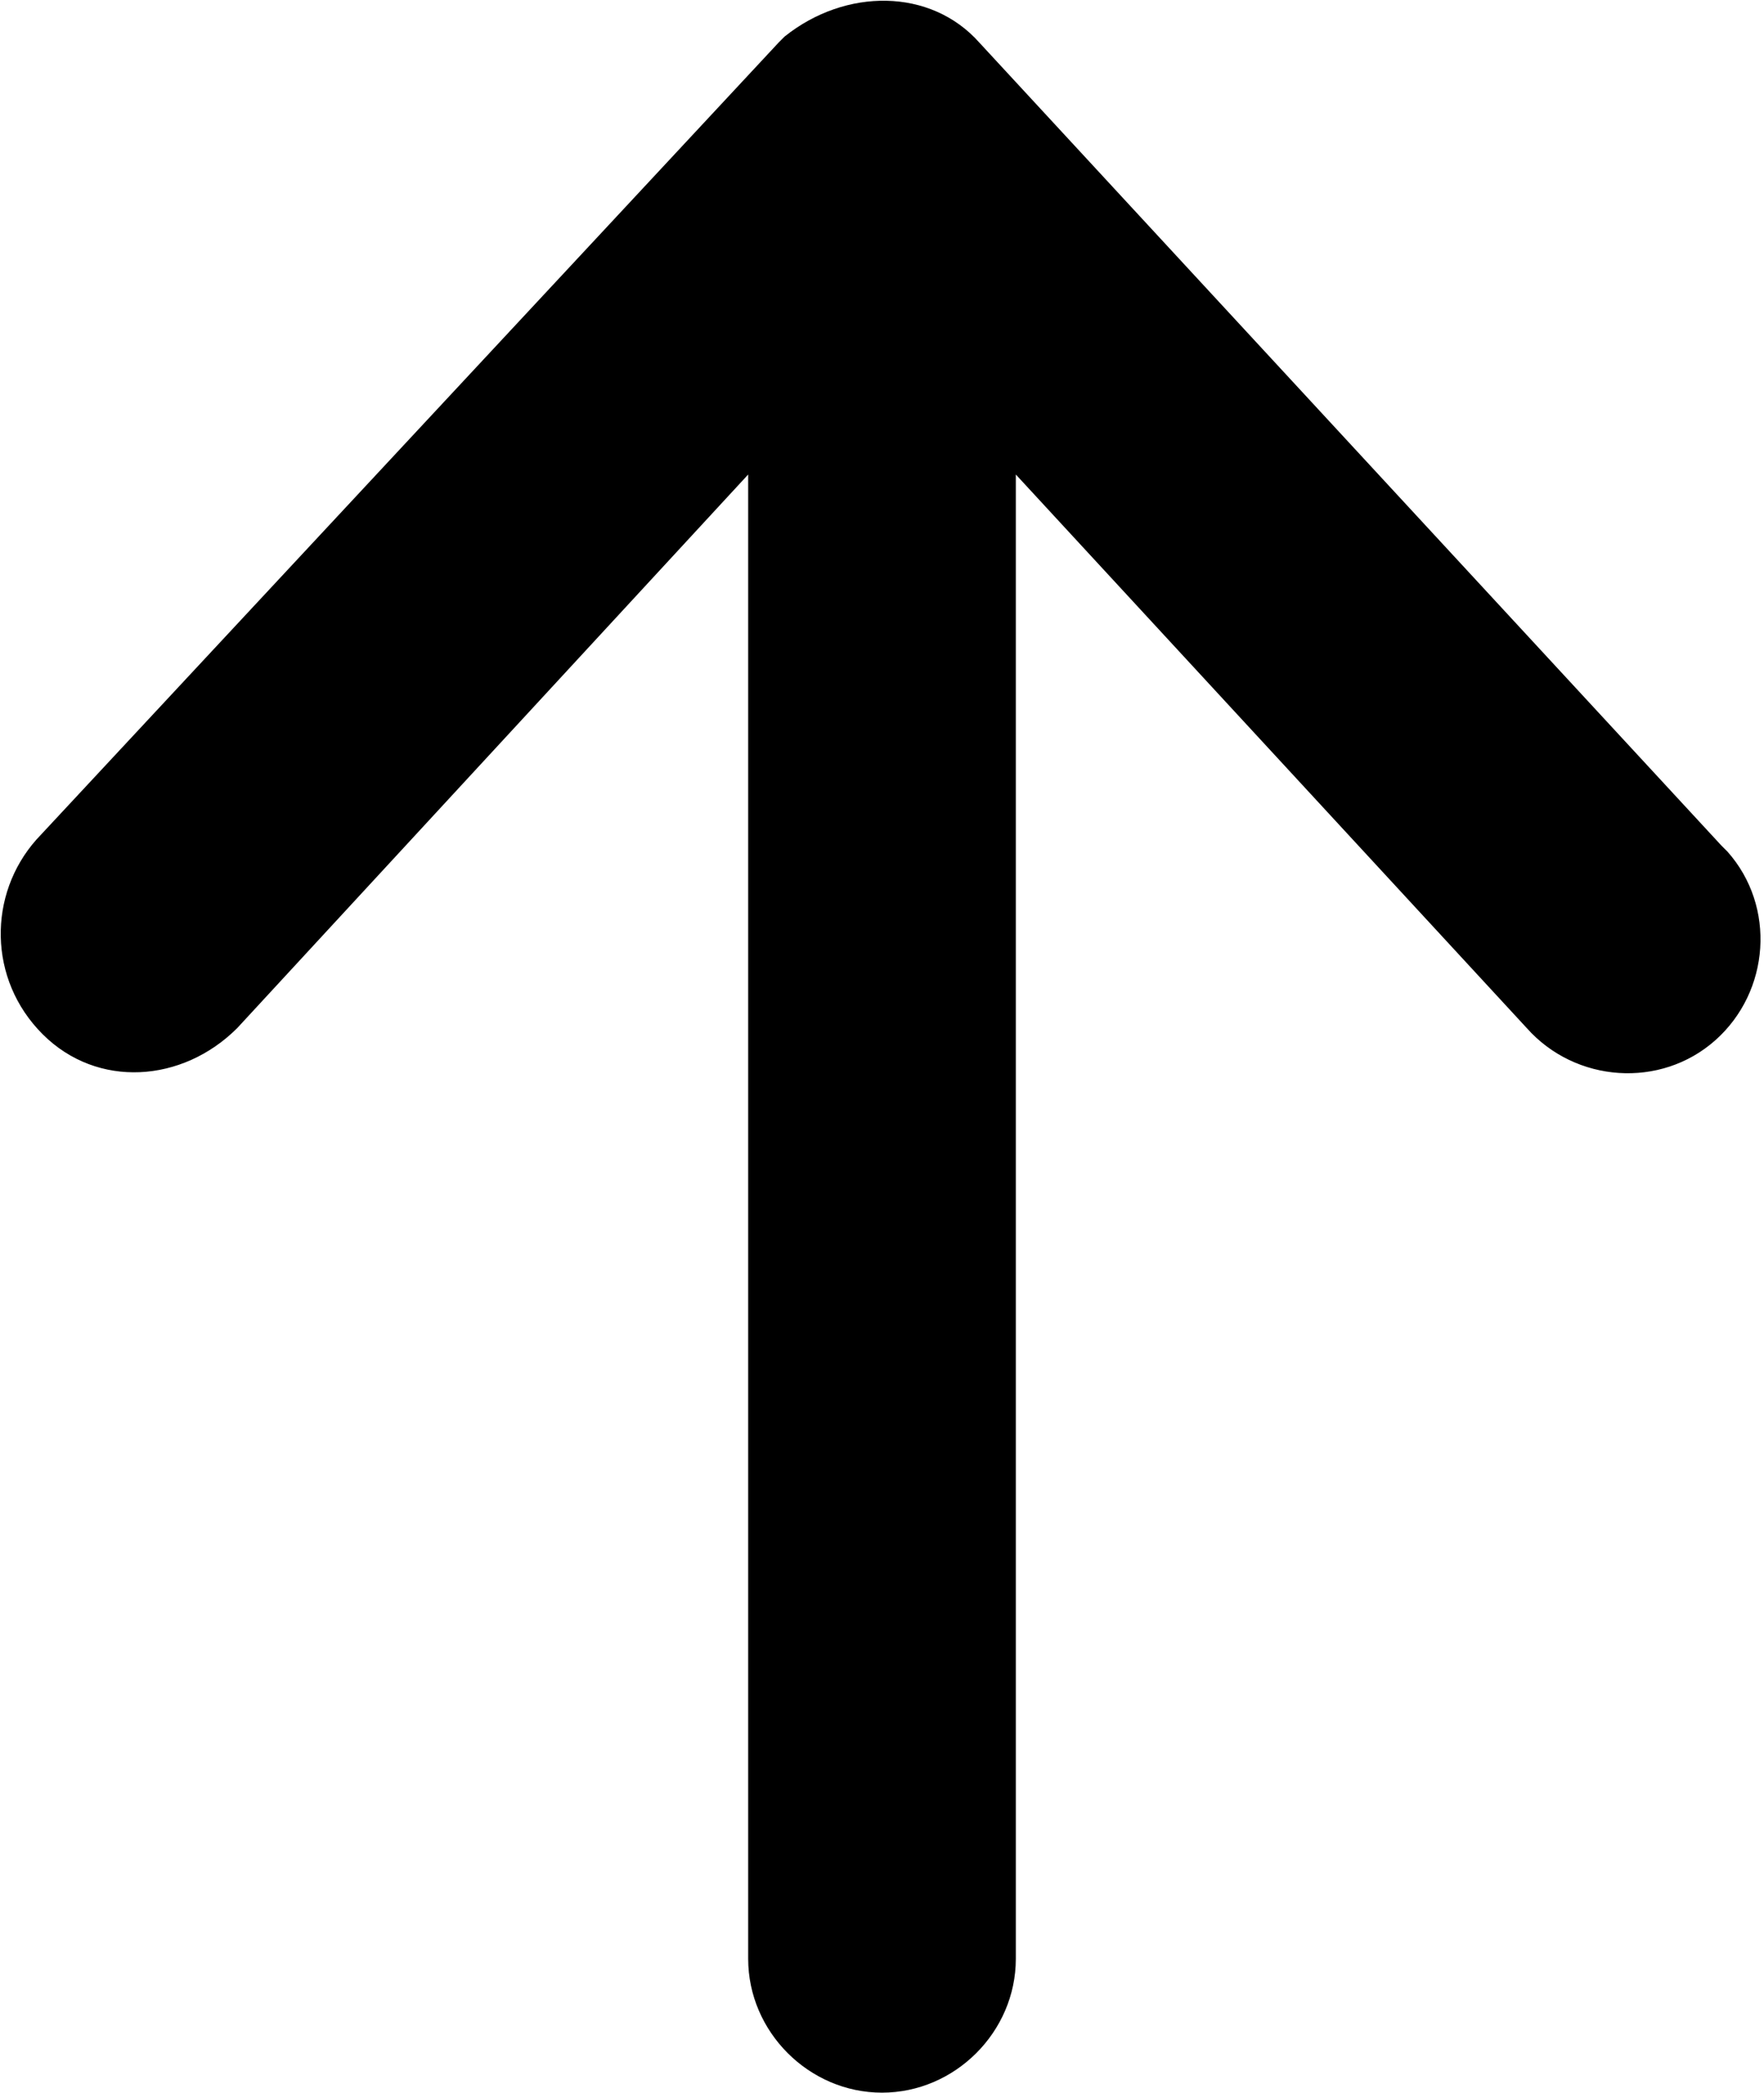 <?xml version="1.0" encoding="utf-8"?>
<!-- Generator: Adobe Illustrator 25.0.1, SVG Export Plug-In . SVG Version: 6.00 Build 0)  -->
<svg version="1.1" id="Layer_1" xmlns="http://www.w3.org/2000/svg" xmlns:xlink="http://www.w3.org/1999/xlink" x="0px" y="0px"
	 viewBox="0 0 29 34.4" style="enable-background:new 0 0 29 34.4;" xml:space="preserve">
<path d="M14.5,34.4c1.2,0,2.2-1,2.2-2.2V7.8l8.4,9.1c0.8,0.9,2.2,1,3.1,0.2c0.9-0.8,1-2.2,0.2-3.1c-0.1-0.1-0.1-0.1-0.1-0.1
	L16.1,0.7c-0.8-0.9-2.2-0.9-3.2-0.1c-0.1,0.1-0.1,0.1-0.1,0.1L0.6,13.8c-0.8,0.9-0.8,2.3,0.1,3.2c0.9,0.9,2.3,0.8,3.2-0.1l8.4-9.1
	v24.4C12.3,33.4,13.3,34.4,14.5,34.4z"/>
</svg>
